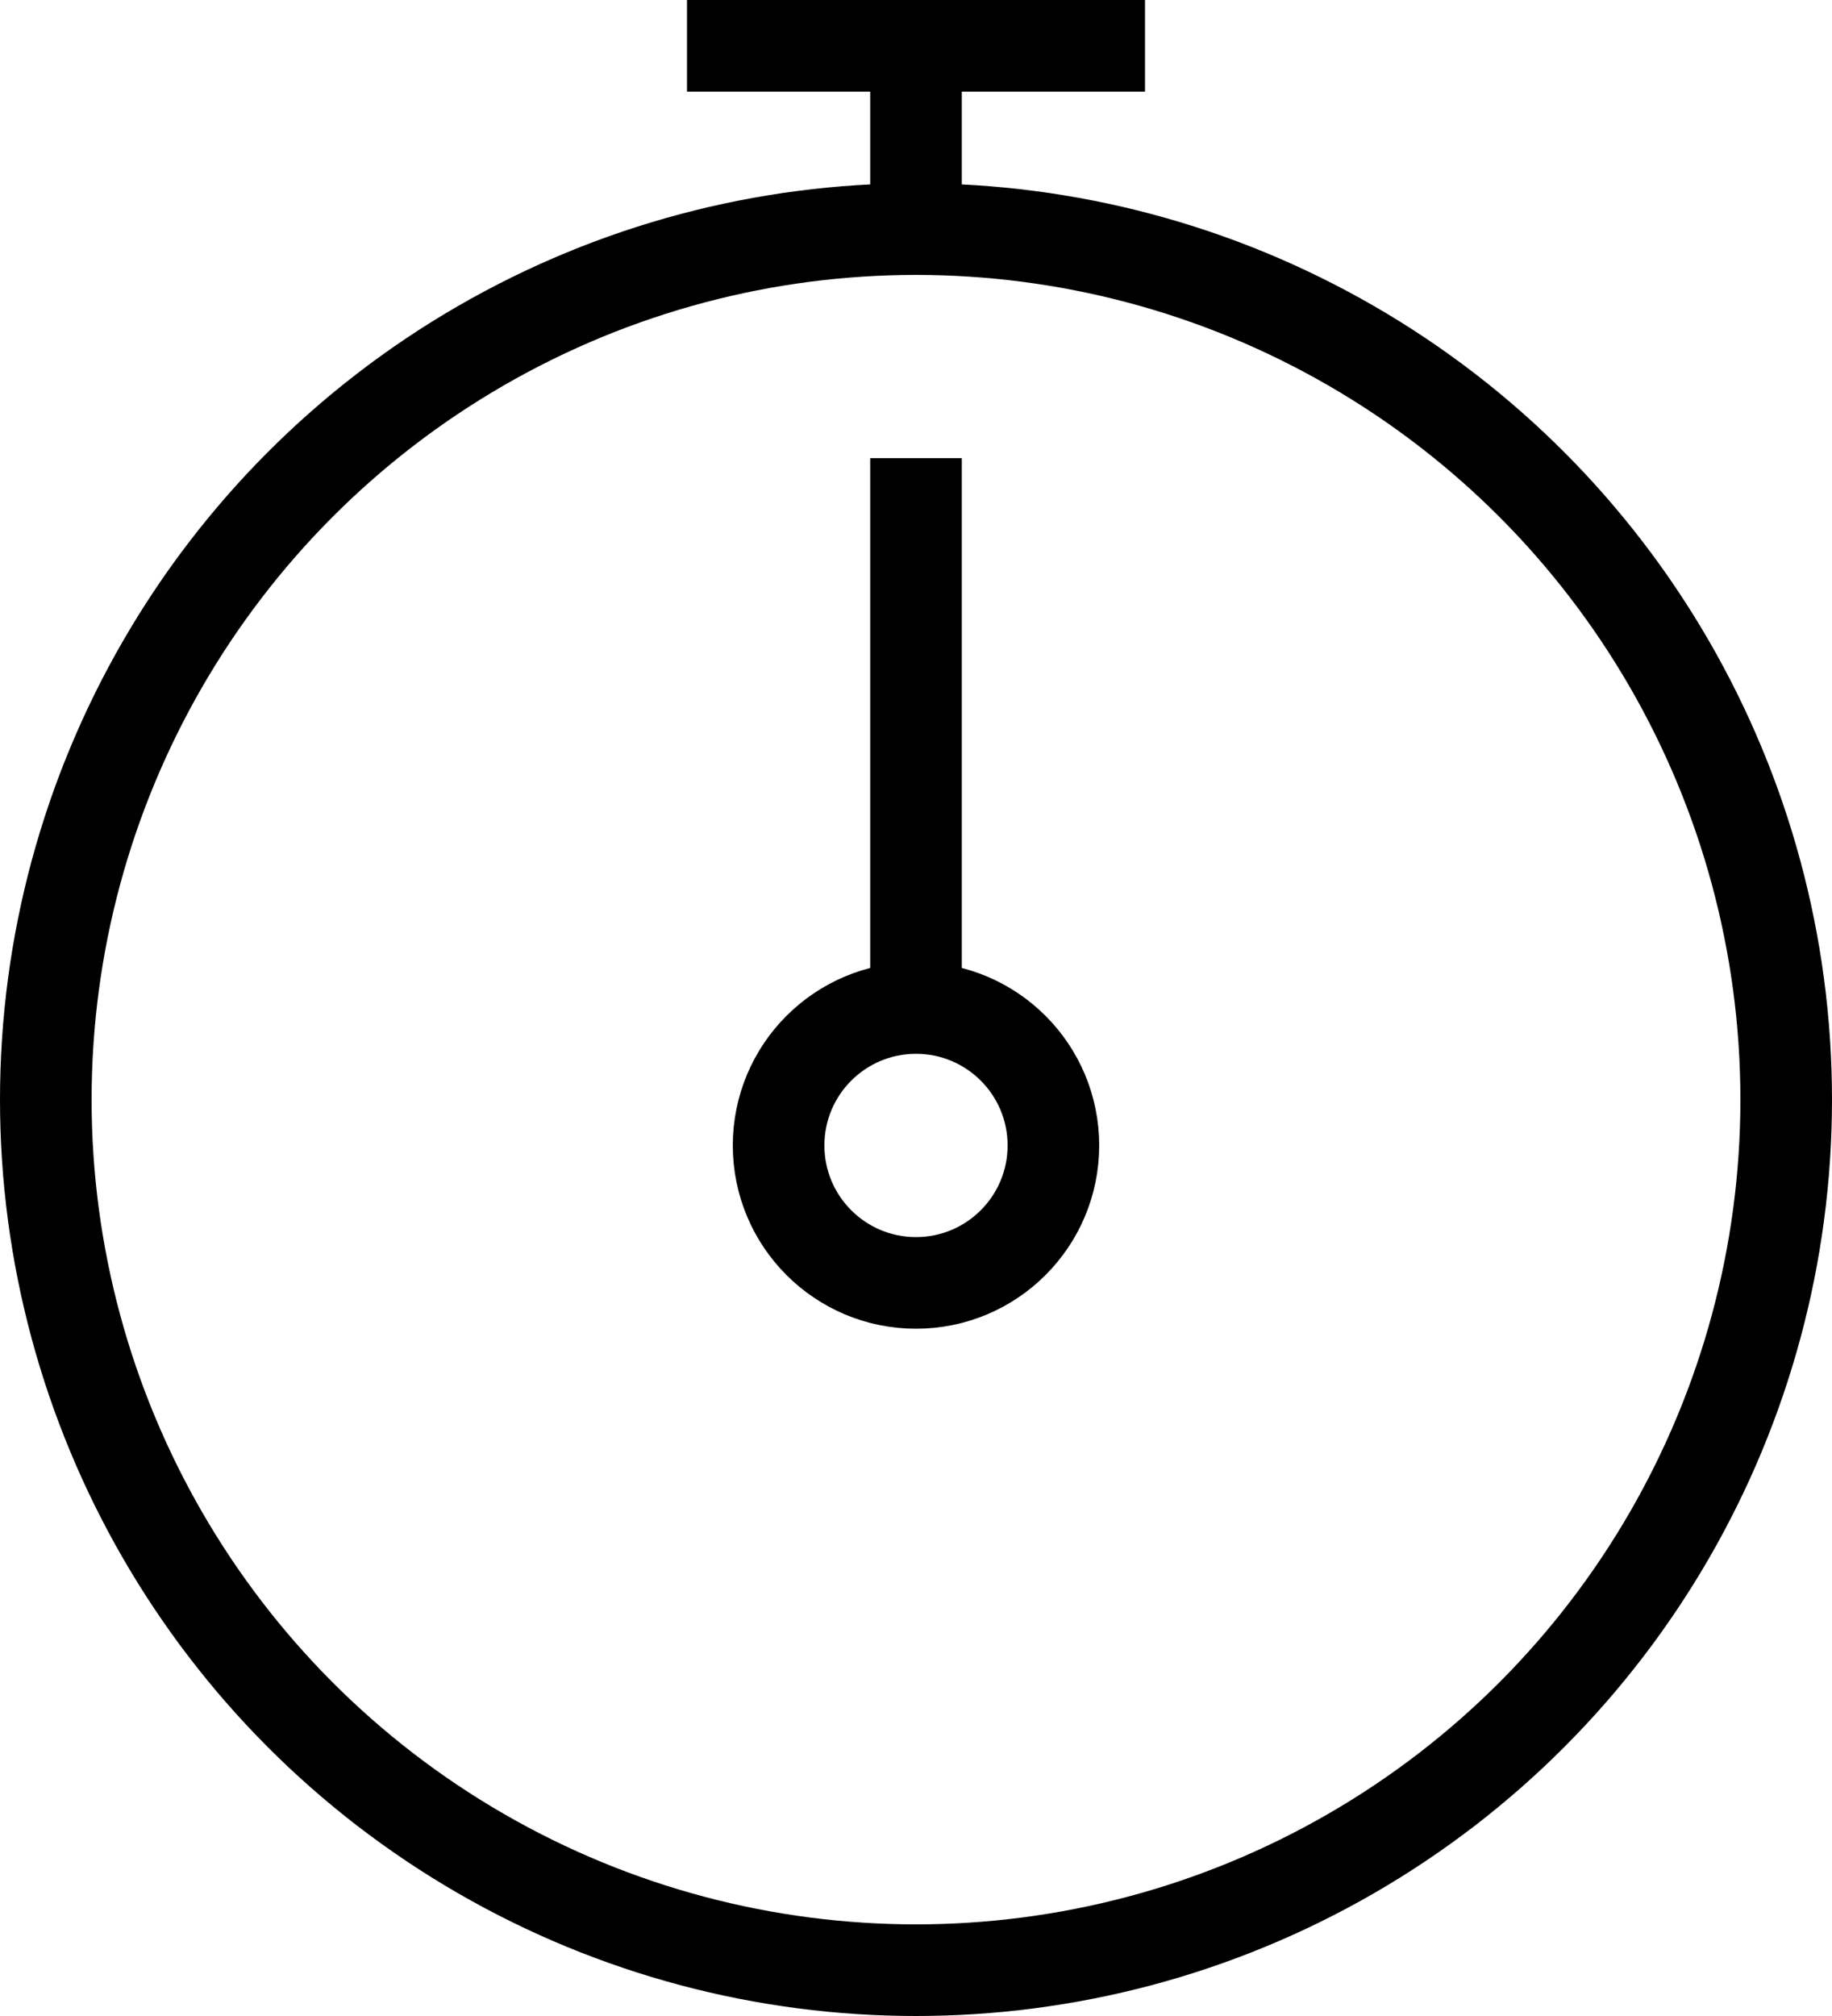 <?xml version="1.0" encoding="utf-8"?>
<!-- Generated by Glyphs Company app at https://glyphs.co -->
<!-- Copyright Glyphs Company. Please follow included license terms. -->
<!-- Do NOT redistribute -->
<svg class="stroked" xmlns="http://www.w3.org/2000/svg" viewBox="0 0 40 44">
    <g class="line" fill="none" stroke="#000" stroke-width="2" stroke-miterlimit="10">
        <path d="M20 10v12M20 1v4M25 1H15"/>
        <circle cx="20" cy="25" r="3"/>
        <circle cx="20" cy="24" r="19"/>
    </g>
</svg>